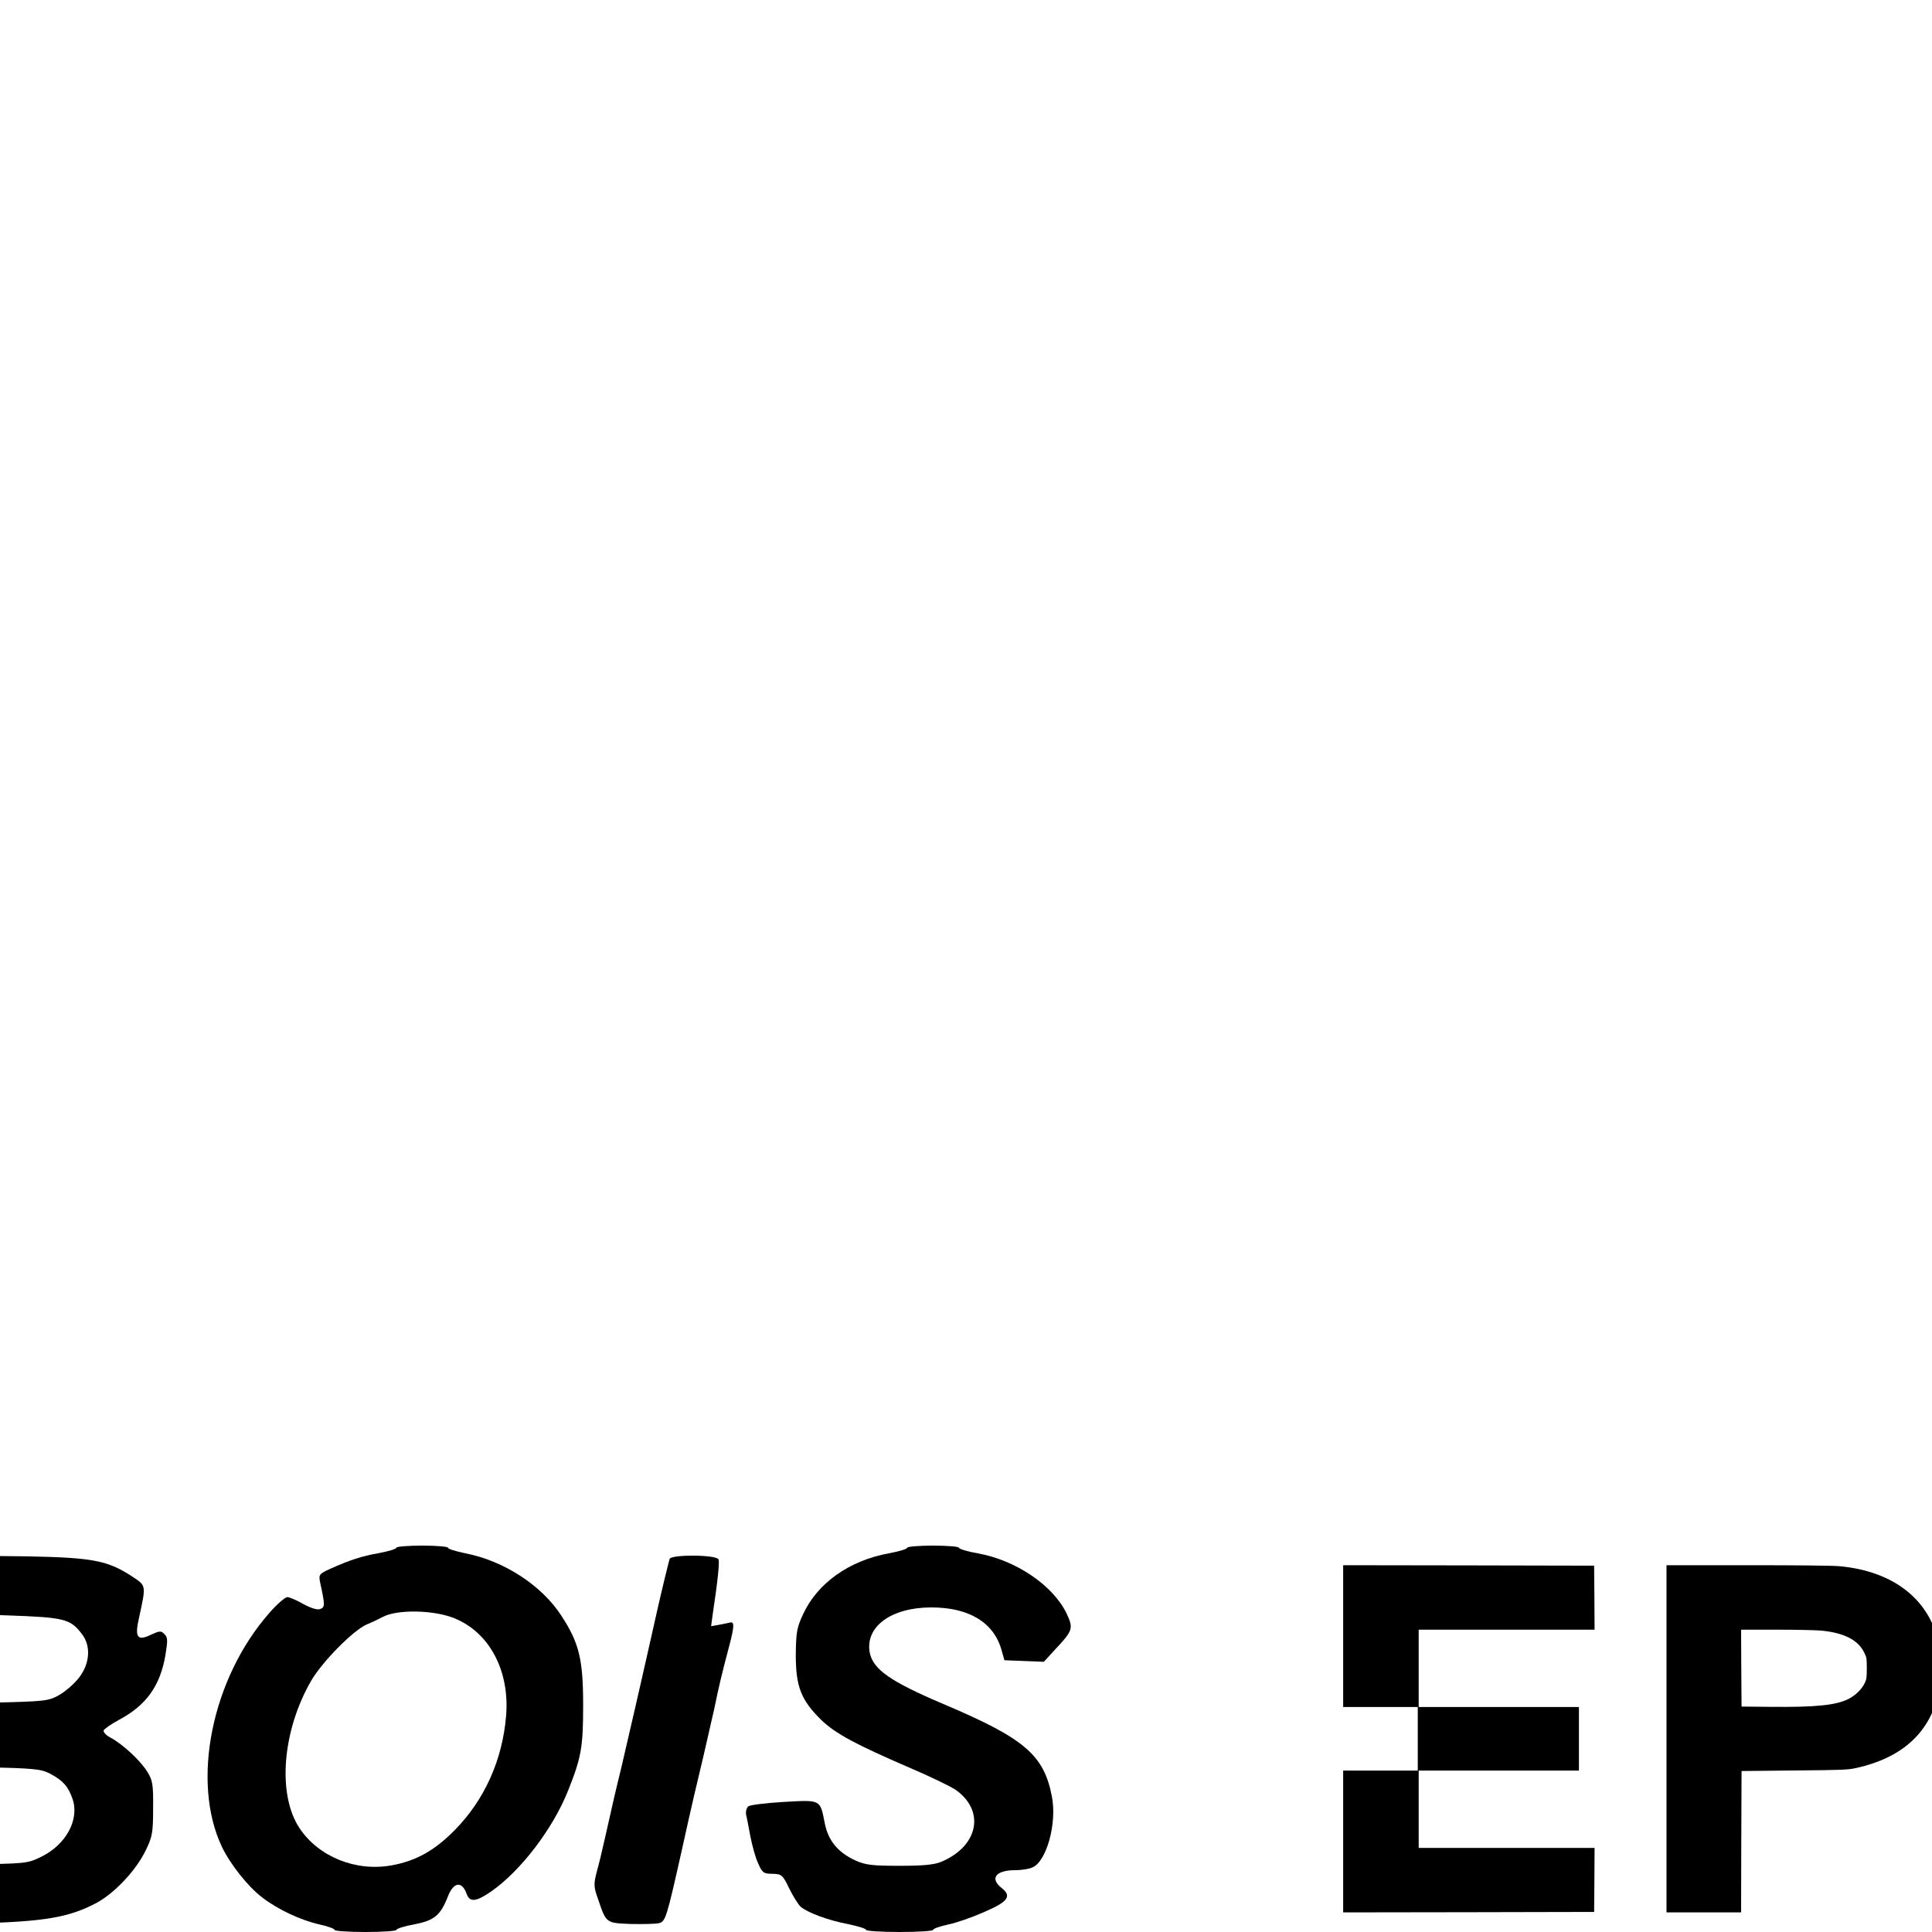 <?xml version="1.0" encoding="UTF-8" standalone="no" ?>
<svg 
	xmlns="http://www.w3.org/2000/svg"
	xmlns:xlink="http://www.w3.org/1999/xlink"
	version="1.1"
	width="100"
	height="100"
	viewBox="0 -20 900 400"
	xml:space="preserve"
>
<g transform="matrix(1 0 0 1 540 540)" id="529f9d9e-951f-408c-9df4-e7430deedbd7"  >
<rect style="stroke: none; stroke-width: 1; stroke-dasharray: none; stroke-linecap: butt; stroke-dashoffset: 0; stroke-linejoin: miter; stroke-miterlimit: 4; fill: rgb(255,255,255); fill-rule: nonzero; opacity: 1; visibility: hidden;" vector-effect="non-scaling-stroke"  x="-540" y="-540" rx="0" ry="0" width="1080" height="1080" />
</g>
<g transform="matrix(1 0 0 1 540 540)" id="87e4802d-b07c-4e96-bb22-c9a5d637b23f"  >
</g>
<g transform="matrix(1 0 0 1 186.61 540)"  >
<g style="" vector-effect="non-scaling-stroke"   >
		<g transform="matrix(0.12 0 0 -0.12 -2.44 0)"  >
<path style="stroke: none; stroke-width: 1; stroke-dasharray: none; stroke-linecap: butt; stroke-dashoffset: 0; stroke-linejoin: miter; stroke-miterlimit: 4; fill: rgb(0,0,0); fill-rule: nonzero; opacity: 1;" vector-effect="non-scaling-stroke"  transform=" translate(-2665.99, -750)" d="M 2670 1492 C 2670 1487 2640 1478 2603 1471 C 2535 1459 2492 1445 2411 1409 C 2370 1390 2368 1387 2374 1357 C 2393 1270 2393 1261 2375 1254 C 2364 1249 2339 1257 2309 1273 C 2283 1288 2255 1300 2247 1300 C 2238 1300 2207 1273 2178 1240 C 1953 985 1872 584 1993 330 C 2025 263 2095 175 2148 135 C 2208 88 2300 45 2373 29 C 2404 22 2430 13 2430 8 C 2430 4 2484 0 2550 0 C 2616 0 2670 4 2670 8 C 2670 13 2702 23 2741 30 C 2817 45 2841 64 2870 138 C 2892 195 2925 199 2943 147 C 2955 115 2979 117 3036 156 C 3152 236 3278 401 3337 550 C 3388 678 3395 718 3395 880 C 3395 1057 3380 1121 3311 1227 C 3235 1345 3088 1441 2938 1470 C 2900 1478 2870 1487 2870 1492 C 2870 1496 2825 1500 2770 1500 C 2715 1500 2670 1496 2670 1492 z M 2895 1218 C 3031 1163 3110 1015 3096 840 C 3082 668 3012 512 2895 394 C 2818 316 2746 276 2653 259 C 2513 233 2368 292 2294 403 C 2207 534 2227 781 2339 975 C 2382 1049 2501 1170 2555 1194 C 2577 1203 2604 1216 2615 1222 C 2670 1253 2814 1251 2895 1218 z" stroke-linecap="round" />
</g>
		<g transform="matrix(0.12 0 0 -0.12 236.53 0)"  >
<path style="stroke: none; stroke-width: 1; stroke-dasharray: none; stroke-linecap: butt; stroke-dashoffset: 0; stroke-linejoin: miter; stroke-miterlimit: 4; fill: rgb(0,0,0); fill-rule: nonzero; opacity: 1;" vector-effect="non-scaling-stroke"  transform=" translate(-4743.94, -750)" d="M 4740 1492 C 4740 1487 4707 1477 4668 1470 C 4515 1442 4392 1355 4336 1235 C 4311 1182 4308 1164 4307 1075 C 4307 952 4328 900 4405 824 C 4461 770 4537 729 4755 635 C 4826 605 4901 568 4923 555 C 5043 475 5019 335 4873 273 C 4845 261 4803 257 4710 257 C 4605 257 4578 260 4540 277 C 4470 309 4432 355 4419 425 C 4401 515 4405 513 4261 505 C 4191 501 4129 493 4123 488 C 4116 482 4112 468 4114 456 C 4117 445 4124 406 4131 370 C 4138 334 4151 287 4161 266 C 4177 230 4182 226 4216 226 C 4252 225 4256 222 4281 170 C 4296 140 4316 107 4326 98 C 4353 75 4433 45 4513 30 C 4550 22 4580 13 4580 8 C 4580 4 4639 0 4710 0 C 4782 0 4840 4 4840 8 C 4840 13 4866 22 4898 29 C 4929 35 4992 57 5037 77 C 5131 117 5147 139 5106 171 C 5059 208 5083 240 5159 240 C 5181 240 5210 244 5224 250 C 5280 271 5322 422 5301 527 C 5270 688 5194 752 4880 885 C 4675 972 4607 1019 4594 1085 C 4576 1185 4677 1260 4833 1260 C 4978 1260 5074 1203 5105 1097 L 5117 1055 L 5193 1052 L 5270 1049 L 5314 1097 C 5383 1170 5385 1179 5359 1235 C 5307 1345 5161 1444 5013 1470 C 4973 1477 4940 1487 4940 1492 C 4940 1496 4895 1500 4840 1500 C 4785 1500 4740 1496 4740 1492 z" stroke-linecap="round" />
</g>
		<g transform="matrix(0.12 0 0 -0.12 -274.38 0.51)"  >
<path style="stroke: none; stroke-width: 1; stroke-dasharray: none; stroke-linecap: butt; stroke-dashoffset: 0; stroke-linejoin: miter; stroke-miterlimit: 4; fill: rgb(0,0,0); fill-rule: nonzero; opacity: 1;" vector-effect="non-scaling-stroke"  transform=" translate(-301.25, -745.55)" d="M 306 1451 C 296 1435 270 1326 270 1298 C 270 1274 282 1264 365 1214 C 490 1140 487 1130 336 1110 C 286 1104 240 1095 231 1091 C 222 1085 202 1021 179 919 C 158 829 134 726 126 690 C 89 535 59 401 49 355 C 27 253 17 220 9 220 C 4 220 0 202 0 180 C 0 158 4 140 10 140 C 15 140 31 118 44 91 C 58 64 76 40 85 36 C 106 28 228 30 260 39 C 287 46 288 50 360 365 C 404 564 451 764 476 863 C 487 908 488 933 481 952 C 473 973 476 984 495 1011 C 508 1030 526 1079 535 1120 C 543 1161 563 1249 578 1315 C 594 1382 605 1441 602 1448 C 598 1462 315 1465 306 1451 z" stroke-linecap="round" />
</g>
		<g transform="matrix(0.12 0 0 -0.12 -172.39 0.63)"  >
<path style="stroke: none; stroke-width: 1; stroke-dasharray: none; stroke-linecap: butt; stroke-dashoffset: 0; stroke-linejoin: miter; stroke-miterlimit: 4; fill: rgb(0,0,0); fill-rule: nonzero; opacity: 1;" vector-effect="non-scaling-stroke"  transform=" translate(-1188.12, -744.52)" d="M 946 1448 C 926 1389 910 1318 908 1280 L 905 1235 L 1095 1229 C 1321 1221 1342 1216 1388 1156 C 1423 1110 1419 1043 1377 988 C 1359 964 1324 934 1300 920 C 1257 896 1246 895 1035 890 L 815 885 L 793 797 C 781 748 770 694 768 677 L 765 645 L 995 640 C 1206 635 1228 633 1265 614 C 1315 587 1334 565 1351 517 C 1379 438 1327 340 1232 293 C 1175 265 1175 265 928 262 C 666 258 662 257 658 209 C 656 171 689 71 712 48 C 732 28 738 27 974 33 C 1243 40 1336 56 1443 112 C 1514 150 1597 238 1635 316 C 1661 369 1664 385 1664 480 C 1665 572 1662 589 1642 621 C 1616 664 1547 728 1501 753 C 1483 762 1470 775 1472 782 C 1474 788 1501 807 1531 823 C 1638 880 1692 956 1712 1076 C 1721 1131 1721 1144 1708 1156 C 1695 1170 1689 1169 1656 1154 C 1603 1128 1592 1143 1609 1218 C 1637 1347 1638 1343 1584 1379 C 1488 1442 1431 1453 1178 1458 C 994 1461 949 1459 946 1448 z" stroke-linecap="round" />
</g>
		<g transform="matrix(0.12 0 0 -0.12 122.66 0.49)"  >
<path style="stroke: none; stroke-width: 1; stroke-dasharray: none; stroke-linecap: butt; stroke-dashoffset: 0; stroke-linejoin: miter; stroke-miterlimit: 4; fill: rgb(0,0,0); fill-rule: nonzero; opacity: 1;" vector-effect="non-scaling-stroke"  transform=" translate(-3753.79, -745.76)" d="M 3776 1448 C 3771 1431 3744 1321 3726 1240 C 3672 998 3606 712 3589 640 C 3568 555 3556 503 3524 360 C 3515 319 3501 261 3493 233 C 3481 186 3481 175 3498 128 C 3530 34 3528 35 3624 31 C 3672 30 3721 31 3734 34 C 3760 40 3764 52 3825 325 C 3864 502 3879 564 3909 690 C 3920 737 3938 816 3949 865 C 3968 957 3978 999 4006 1105 C 4028 1187 4028 1206 4010 1201 C 4002 1199 3982 1195 3966 1192 L 3937 1187 L 3943 1231 C 3963 1364 3970 1434 3966 1446 C 3959 1465 3781 1466 3776 1448 z" stroke-linecap="round" />
</g>
</g>
</g>
<g transform="matrix(0.33 0 0 0.33 909.32 540)"  >
<g style="" vector-effect="non-scaling-stroke"   >
		<g transform="matrix(0.13 0 0 -0.13 -682 0)"  >
<path style="stroke: none; stroke-width: 1; stroke-dasharray: none; stroke-linecap: butt; stroke-dashoffset: 0; stroke-linejoin: miter; stroke-miterlimit: 4; fill: rgb(0,0,0); fill-rule: nonzero; opacity: 1;" vector-effect="non-scaling-stroke"  transform=" translate(-1365, -1885)" d="M 0 3000 L 0 2230 L 405 2230 L 810 2230 L 810 1885 L 810 1540 L 405 1540 L 0 1540 L 0 770 L 0 0 L 1363 2 L 2725 5 L 2728 353 L 2730 700 L 1775 700 L 820 700 L 820 1120 L 820 1540 L 1690 1540 L 2560 1540 L 2560 1885 L 2560 2230 L 1690 2230 L 820 2230 L 820 2650 L 820 3070 L 1775 3070 L 2730 3070 L 2728 3418 L 2725 3765 L 1363 3768 L 0 3770 L 0 3000 z" stroke-linecap="round" />
</g>
		<g transform="matrix(0.13 0 0 -0.13 -209.04 0)"  >
<path style="stroke: none; stroke-width: 1; stroke-dasharray: none; stroke-linecap: butt; stroke-dashoffset: 0; stroke-linejoin: miter; stroke-miterlimit: 4; fill: rgb(0,0,0); fill-rule: nonzero; opacity: 1;" vector-effect="non-scaling-stroke"  transform=" translate(-4912.2, -1885)" d="M 3420 1885 L 3420 0 L 3825 0 L 4230 0 L 4232 768 L 4235 1535 L 4810 1541 C 5357 1546 5390 1548 5485 1569 C 5973 1678 6271 1946 6370 2363 C 6417 2562 6416 2766 6366 2964 C 6250 3419 5864 3707 5300 3759 C 5229 3766 4846 3770 4303 3770 L 3420 3770 L 3420 1885 z M 5101 3060 C 5351 3035 5500 2958 5567 2821 C 5593 2770 5595 2755 5595 2650 C 5595 2549 5592 2529 5571 2487 C 5539 2422 5470 2355 5399 2319 C 5260 2249 5043 2227 4545 2232 L 4235 2235 L 4232 2653 L 4230 3070 L 4614 3070 C 4825 3070 5044 3065 5101 3060 z" stroke-linecap="round" />
</g>
		<g transform="matrix(0.13 0 0 -0.13 240.67 0)"  >
<path style="stroke: none; stroke-width: 1; stroke-dasharray: none; stroke-linecap: butt; stroke-dashoffset: 0; stroke-linejoin: miter; stroke-miterlimit: 4; fill: rgb(0,0,0); fill-rule: nonzero; opacity: 1;" vector-effect="non-scaling-stroke"  transform=" translate(-8285, -1885)" d="M 6920 3000 L 6920 2230 L 7325 2230 L 7730 2230 L 7730 1885 L 7730 1540 L 7325 1540 L 6920 1540 L 6920 770 L 6920 0 L 7328 2 L 7735 5 L 7737 770 L 7740 1535 L 8610 1538 L 9480 1540 L 9480 1885 L 9480 2230 L 8612 2230 C 8134 2230 7741 2232 7739 2234 C 7737 2236 7736 2425 7738 2654 L 7740 3070 L 8695 3070 L 9650 3070 L 9650 3420 L 9650 3770 L 8285 3770 L 6920 3770 L 6920 3000 z" stroke-linecap="round" />
</g>
		<g transform="matrix(0.13 0 0 -0.13 682 0)"  >
<path style="stroke: none; stroke-width: 1; stroke-dasharray: none; stroke-linecap: butt; stroke-dashoffset: 0; stroke-linejoin: miter; stroke-miterlimit: 4; fill: rgb(0,0,0); fill-rule: nonzero; opacity: 1;" vector-effect="non-scaling-stroke"  transform=" translate(-11595, -1885)" d="M 10230 1885 L 10230 0 L 11595 0 L 12960 0 L 12960 350 L 12960 700 L 12005 700 L 11050 700 L 11048 2233 L 11045 3765 L 10638 3768 L 10230 3770 L 10230 1885 z" stroke-linecap="round" />
</g>
</g>
</g>
</svg>